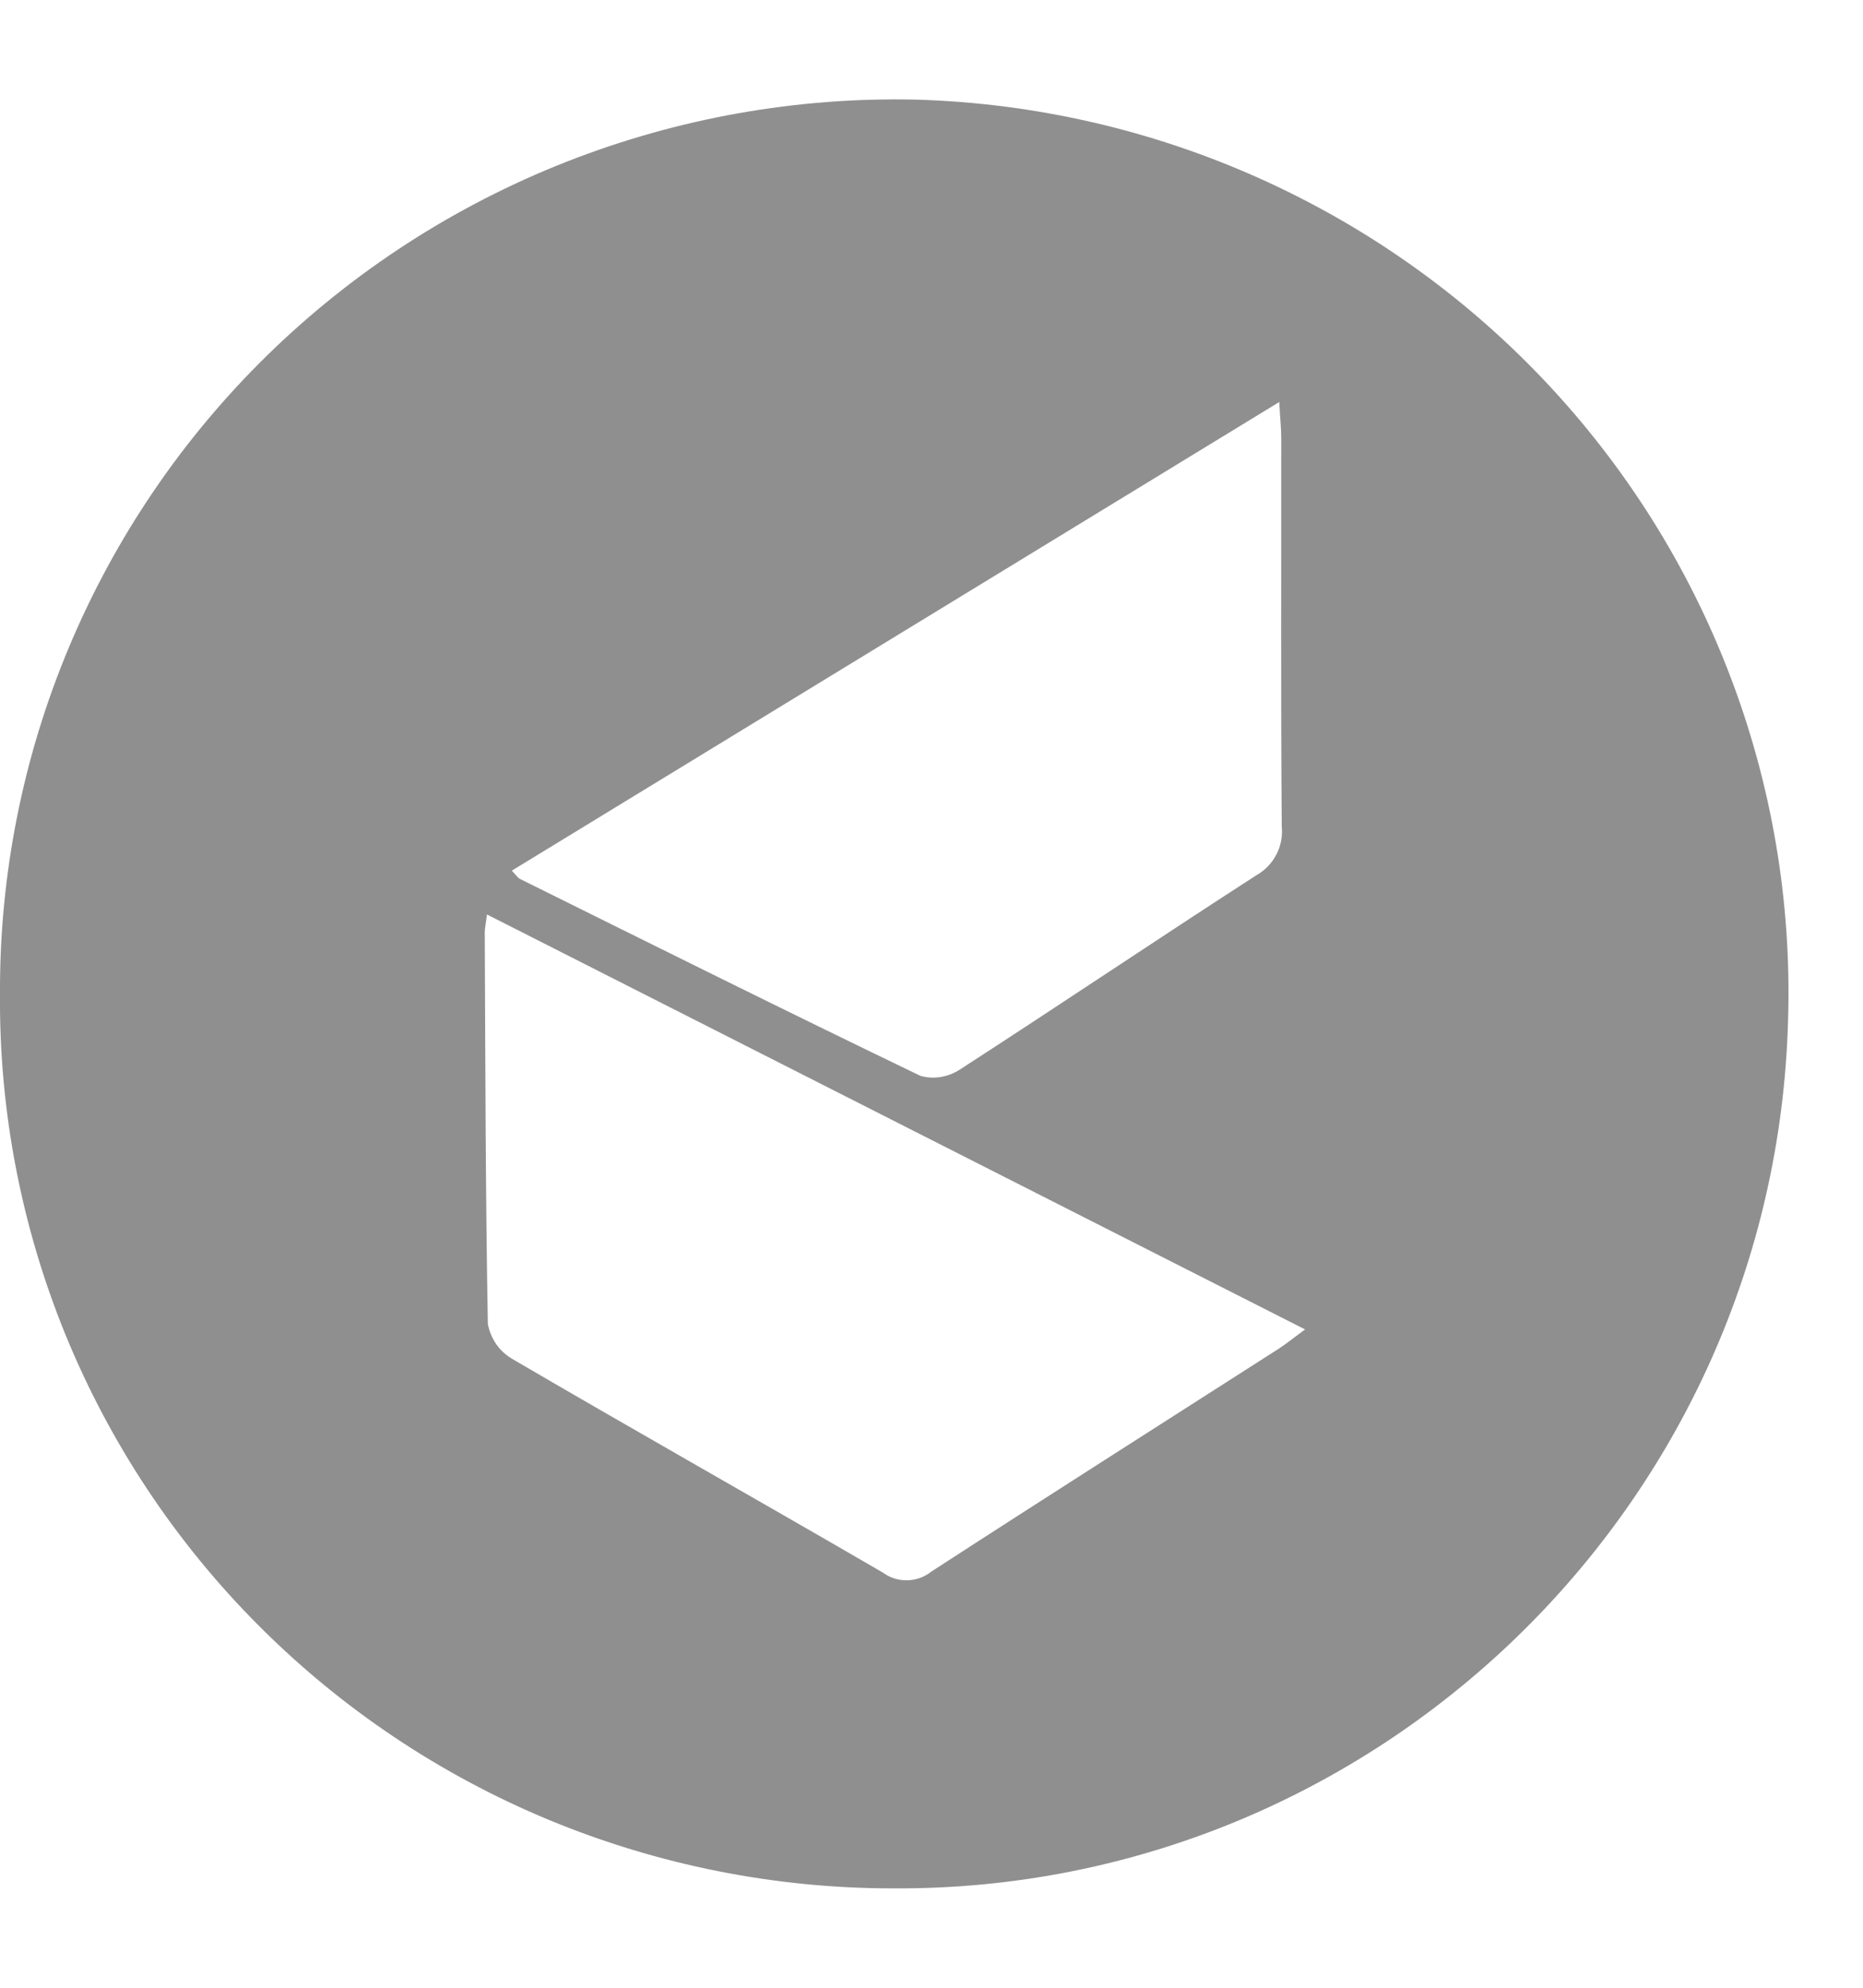 <svg width="15" height="16" viewBox="0 0 15 16" fill="none" xmlns="http://www.w3.org/2000/svg">
<path d="M7.187 15.2C6.238 15.2 5.298 15.012 4.422 14.65C3.546 14.287 2.751 13.755 2.083 13.085C1.415 12.416 0.887 11.621 0.529 10.748C0.172 9.875 -0.008 8.94 0 7.997C-0.004 7.04 0.185 6.091 0.556 5.208C0.927 4.324 1.472 3.523 2.159 2.853C2.847 2.182 3.663 1.655 4.559 1.303C5.455 0.951 6.413 0.78 7.377 0.802C9.295 0.858 11.113 1.67 12.429 3.057C13.745 4.444 14.453 6.294 14.397 8.199C14.296 12.127 11.062 15.226 7.187 15.2ZM3.921 7.361C3.911 7.44 3.903 7.474 3.903 7.506C3.908 8.557 3.909 9.608 3.928 10.658C3.939 10.716 3.962 10.77 3.995 10.819C4.028 10.867 4.072 10.907 4.122 10.937C5.114 11.517 6.115 12.081 7.108 12.658C7.165 12.7 7.234 12.722 7.305 12.72C7.376 12.719 7.444 12.694 7.499 12.65C8.427 12.048 9.361 11.455 10.293 10.858C10.354 10.819 10.411 10.772 10.508 10.701L3.921 7.361ZM4.121 7.008C4.161 7.051 4.171 7.067 4.185 7.074C5.258 7.606 6.331 8.14 7.411 8.66C7.464 8.675 7.52 8.678 7.574 8.669C7.629 8.66 7.681 8.64 7.727 8.61C8.527 8.093 9.316 7.561 10.116 7.045C10.185 7.006 10.241 6.948 10.277 6.878C10.313 6.809 10.328 6.73 10.32 6.652C10.312 5.611 10.317 4.57 10.316 3.528C10.316 3.448 10.307 3.368 10.3 3.236L4.121 7.008Z" fill="#8F8F8F"/>
</svg>
